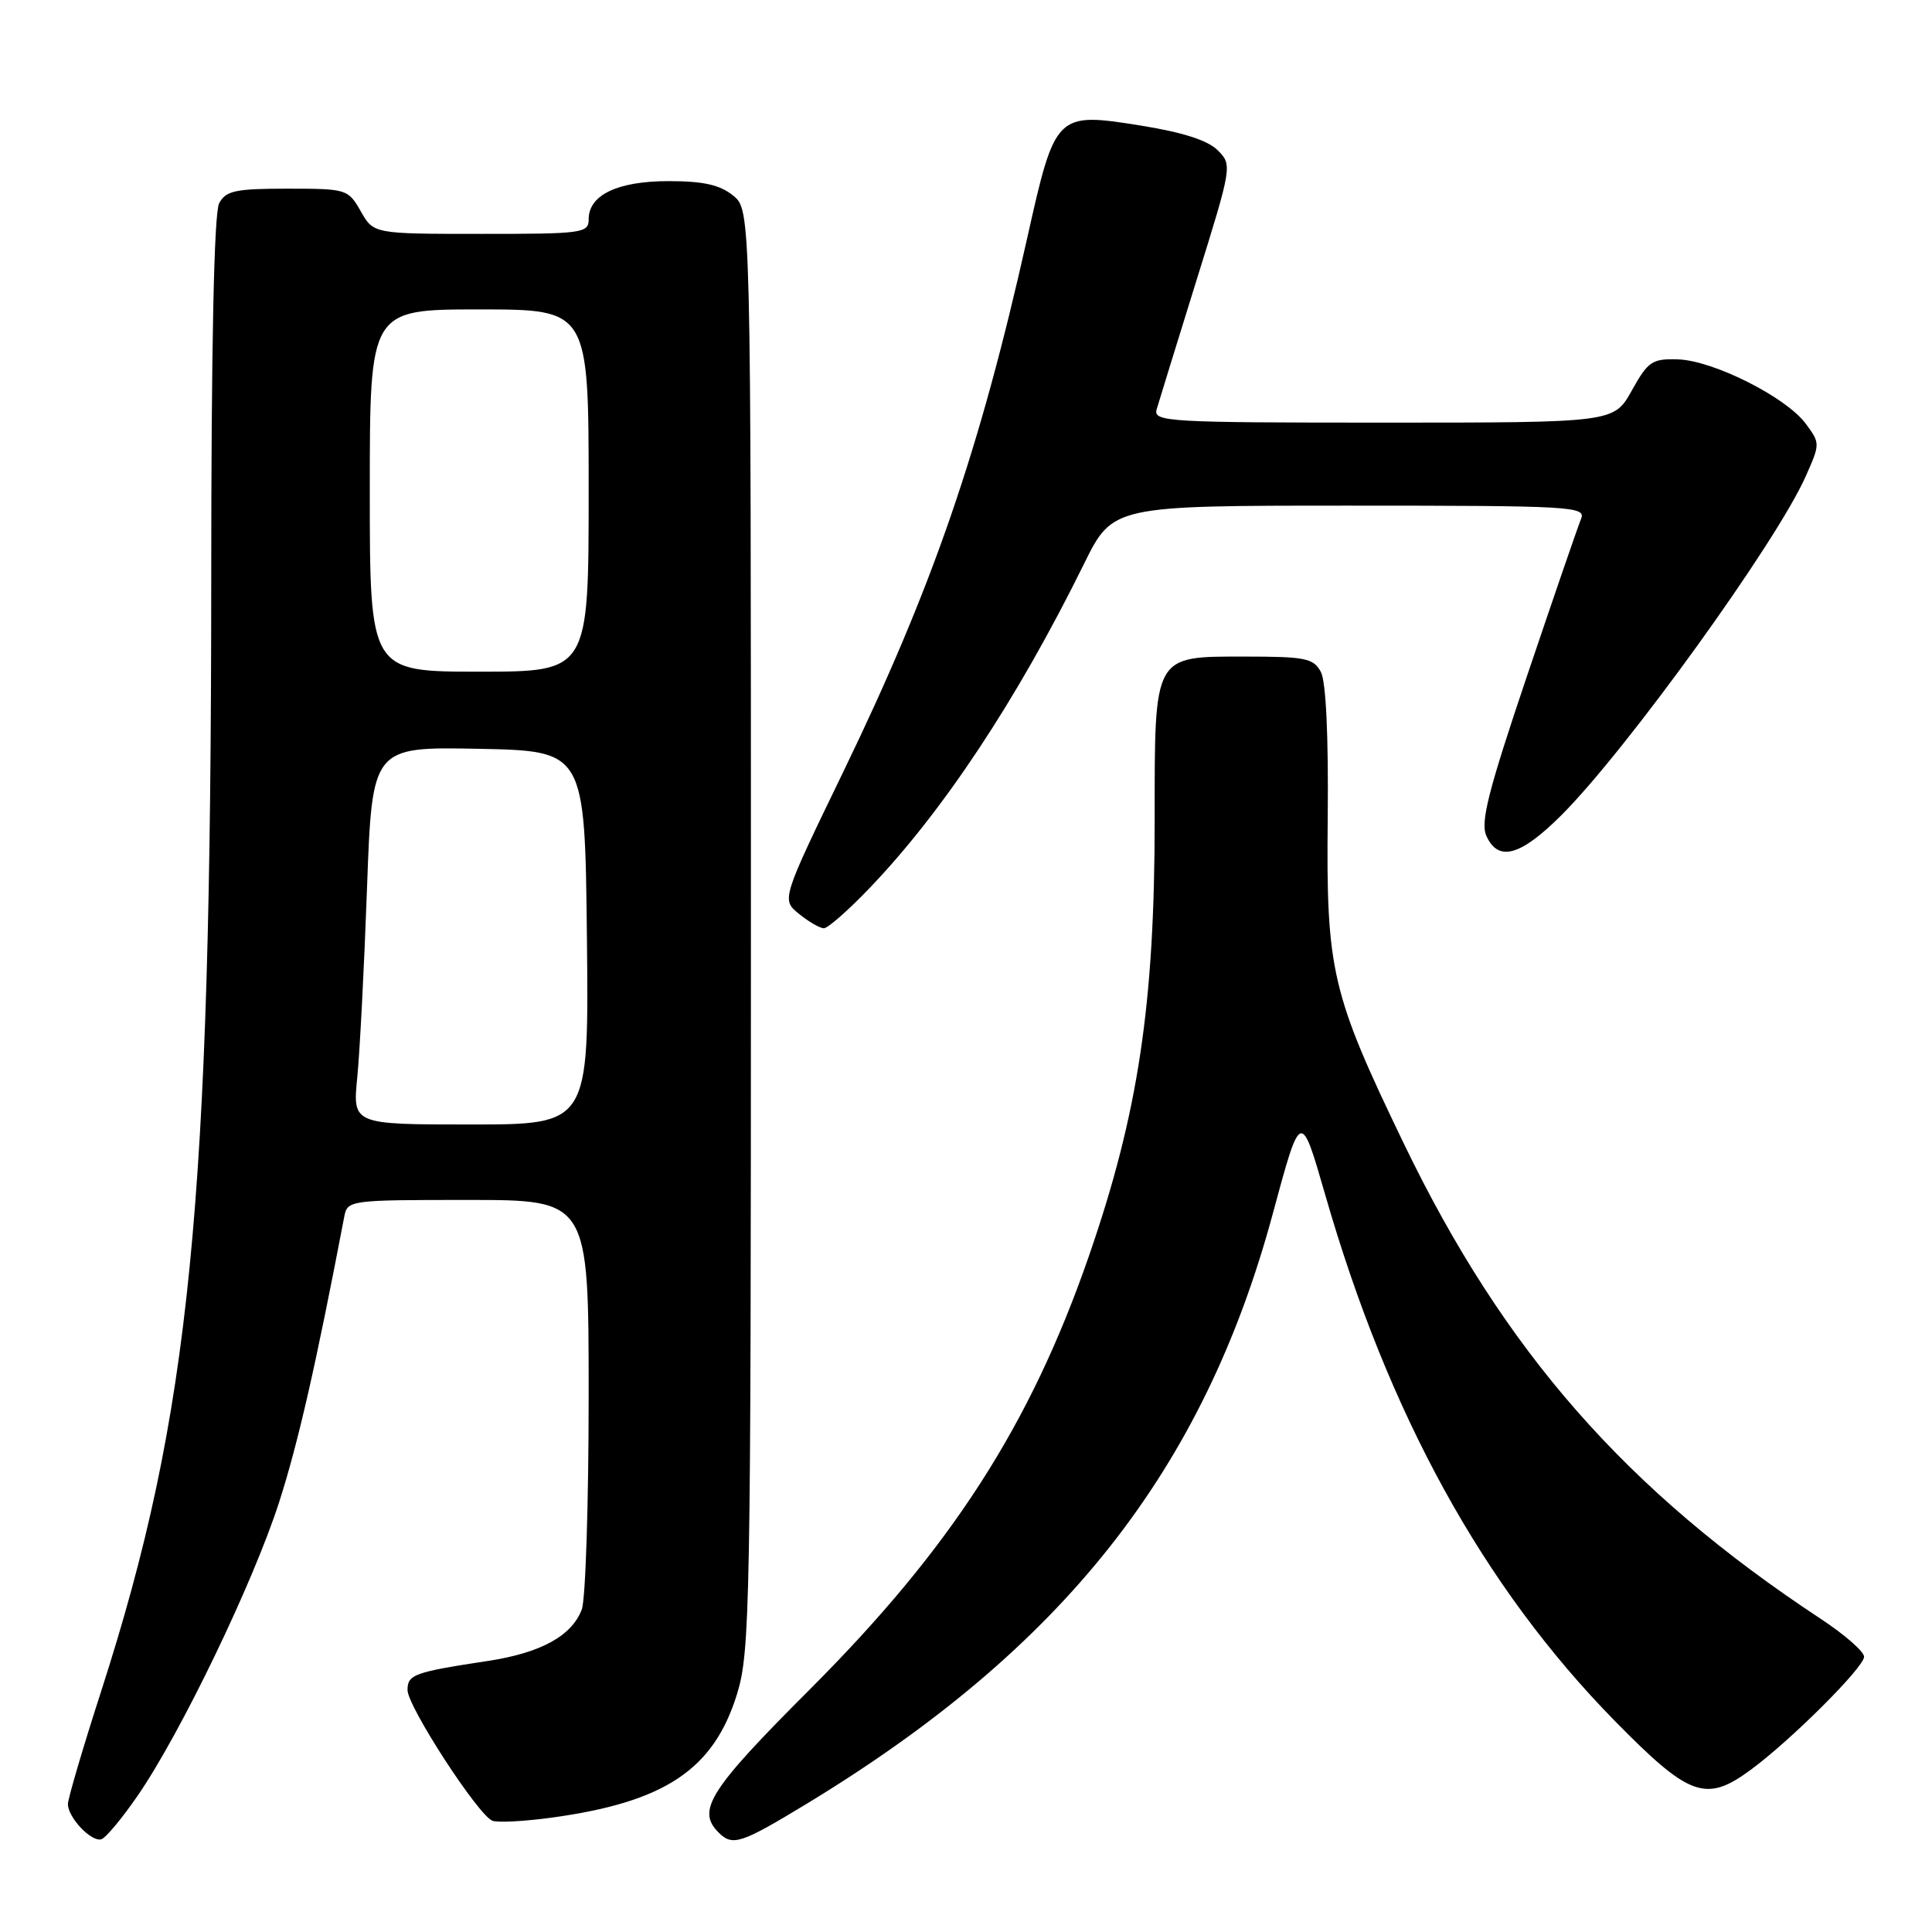 <?xml version="1.0" encoding="UTF-8" standalone="no"?>
<!DOCTYPE svg PUBLIC "-//W3C//DTD SVG 1.1//EN" "http://www.w3.org/Graphics/SVG/1.1/DTD/svg11.dtd" >
<svg xmlns="http://www.w3.org/2000/svg" xmlns:xlink="http://www.w3.org/1999/xlink" version="1.1" viewBox="0 0 256 256">
 <g >
 <path fill="currentColor"
d=" M 18.24 237.94 C 23.95 229.65 33.59 209.63 37.00 199.00 C 39.52 191.15 41.87 180.83 45.61 161.25 C 46.03 159.03 46.24 159.00 62.02 159.00 C 78.00 159.00 78.00 159.00 78.00 184.93 C 78.00 199.20 77.59 211.95 77.09 213.26 C 75.76 216.77 71.67 219.01 64.68 220.08 C 54.86 221.57 54.00 221.88 54.00 223.94 C 54.00 226.11 63.37 240.55 65.25 241.26 C 65.94 241.53 69.42 241.34 73.00 240.86 C 88.08 238.81 94.56 234.50 97.66 224.47 C 99.39 218.85 99.50 212.93 99.50 123.16 C 99.50 27.82 99.50 27.82 97.14 25.91 C 95.39 24.49 93.19 24.00 88.61 24.00 C 81.83 24.00 78.00 25.83 78.00 29.06 C 78.00 30.89 77.20 31.00 63.75 30.99 C 49.50 30.99 49.50 30.99 47.80 27.99 C 46.13 25.06 45.93 25.00 38.08 25.00 C 31.18 25.00 29.93 25.27 29.04 26.93 C 28.36 28.19 27.99 45.82 27.99 77.18 C 27.96 159.91 25.24 187.33 13.41 224.08 C 10.98 231.60 9.00 238.34 9.00 239.05 C 9.00 240.84 12.12 244.12 13.43 243.71 C 14.02 243.53 16.18 240.93 18.24 237.94 Z  M 106.94 238.98 C 140.91 218.35 159.48 194.81 168.66 160.79 C 172.36 147.08 172.36 147.08 175.59 158.29 C 183.98 187.44 196.53 210.25 213.96 228.02 C 223.88 238.12 226.04 238.90 232.02 234.48 C 237.34 230.56 247.00 220.92 247.00 219.53 C 247.00 218.84 244.41 216.58 241.25 214.50 C 215.48 197.52 199.28 179.05 186.00 151.50 C 176.41 131.61 175.72 128.67 175.93 108.41 C 176.04 97.48 175.70 90.31 175.02 89.03 C 174.05 87.22 172.96 87.00 165.02 87.00 C 152.76 87.00 153.00 86.57 153.00 108.65 C 153.00 133.10 150.82 147.55 144.29 166.42 C 136.52 188.85 126.07 205.08 107.33 223.83 C 94.02 237.14 92.27 239.87 95.20 242.80 C 97.07 244.67 98.12 244.33 106.94 238.98 Z  M 115.15 117.75 C 124.92 107.58 134.76 92.72 143.62 74.75 C 147.44 67.00 147.44 67.00 178.83 67.00 C 208.33 67.00 210.17 67.11 209.50 68.75 C 209.10 69.71 205.89 79.05 202.36 89.50 C 197.21 104.77 196.14 108.94 196.95 110.75 C 198.52 114.25 201.47 113.44 206.92 107.99 C 215.59 99.31 235.38 71.86 239.26 63.13 C 241.19 58.79 241.19 58.73 239.26 56.13 C 236.65 52.61 227.01 47.77 222.35 47.62 C 218.92 47.51 218.38 47.87 216.22 51.75 C 213.85 56.00 213.85 56.00 183.31 56.00 C 154.70 56.00 152.80 55.89 153.26 54.25 C 153.54 53.29 155.91 45.61 158.53 37.18 C 163.27 21.98 163.29 21.85 161.35 19.91 C 160.04 18.59 156.68 17.52 151.11 16.63 C 139.93 14.85 139.82 14.97 136.12 31.50 C 129.78 59.83 123.59 77.80 111.70 102.35 C 103.54 119.21 103.54 119.21 105.88 121.10 C 107.17 122.15 108.65 123.00 109.17 123.00 C 109.69 123.00 112.38 120.64 115.15 117.75 Z  M 47.34 142.75 C 47.68 139.31 48.26 128.05 48.63 117.72 C 49.31 98.95 49.31 98.95 63.41 99.22 C 77.50 99.50 77.50 99.50 77.77 124.25 C 78.03 149.00 78.03 149.00 62.38 149.00 C 46.72 149.00 46.72 149.00 47.34 142.75 Z  M 49.00 65.00 C 49.00 41.00 49.00 41.00 63.50 41.00 C 78.00 41.00 78.00 41.00 78.00 65.00 C 78.00 89.00 78.00 89.00 63.50 89.00 C 49.00 89.00 49.00 89.00 49.00 65.00 Z "/>
</g>
</svg>